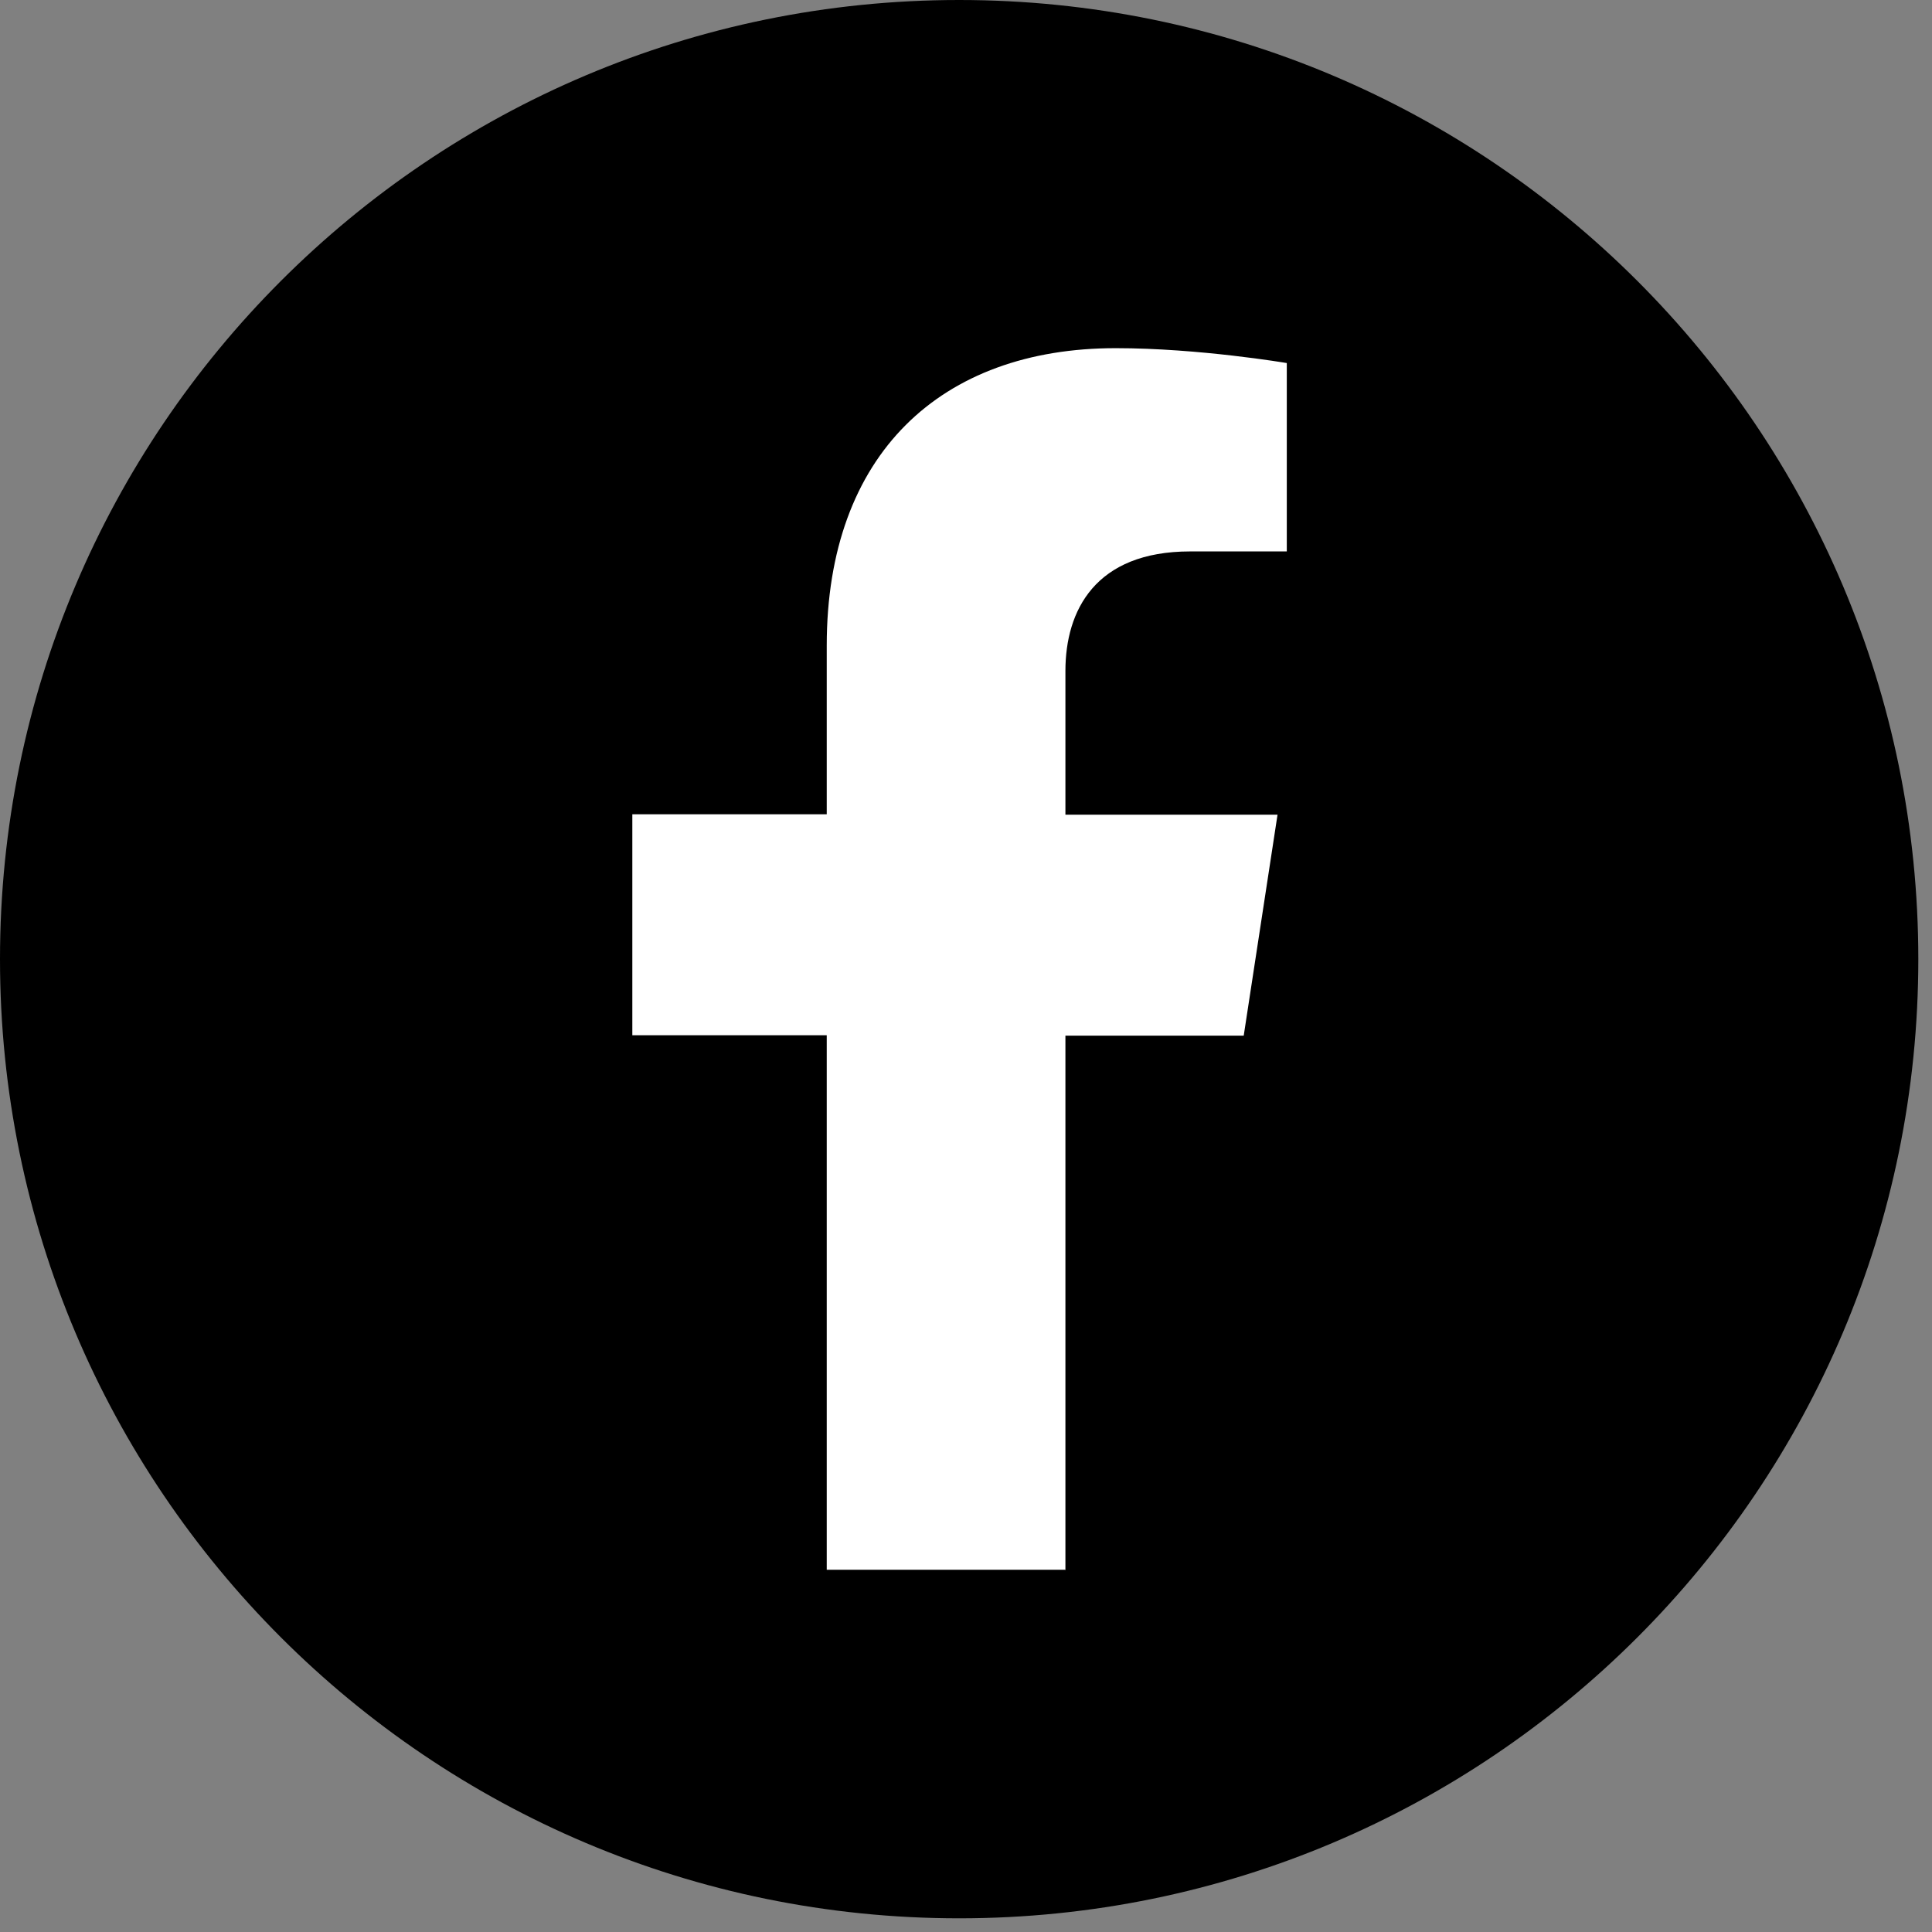 <svg width="48" height="48" viewBox="0 0 48 48" fill="none" xmlns="http://www.w3.org/2000/svg">
<rect x="0" y="0" width="48" height="48" fill="#808080" stroke="none"/>
<g clip-path="url(#clip0_8_50)">
<path d="M23.83 47.66C36.991 47.66 47.66 36.991 47.66 23.83C47.66 10.669 36.991 0 23.83 0C10.669 0 0 10.669 0 23.83C0 36.991 10.669 47.66 23.83 47.66Z" fill="black"/>
<path d="M26.47 39.01V25.73H30.9L31.74 20.24H26.47V16.67C26.47 15.17 27.21 13.7 29.57 13.7H31.97V9.02C31.97 9.02 29.79 8.65 27.72 8.65C23.38 8.65 20.54 11.28 20.54 16.04V20.23H15.71V25.72H20.54V39H26.48L26.47 39.01Z" fill="white"/>
</g>
<defs>
<clipPath id="clip0_8_50">
<rect width="47.66" height="47.66" fill="white"/>
</clipPath>
</defs>
</svg>
